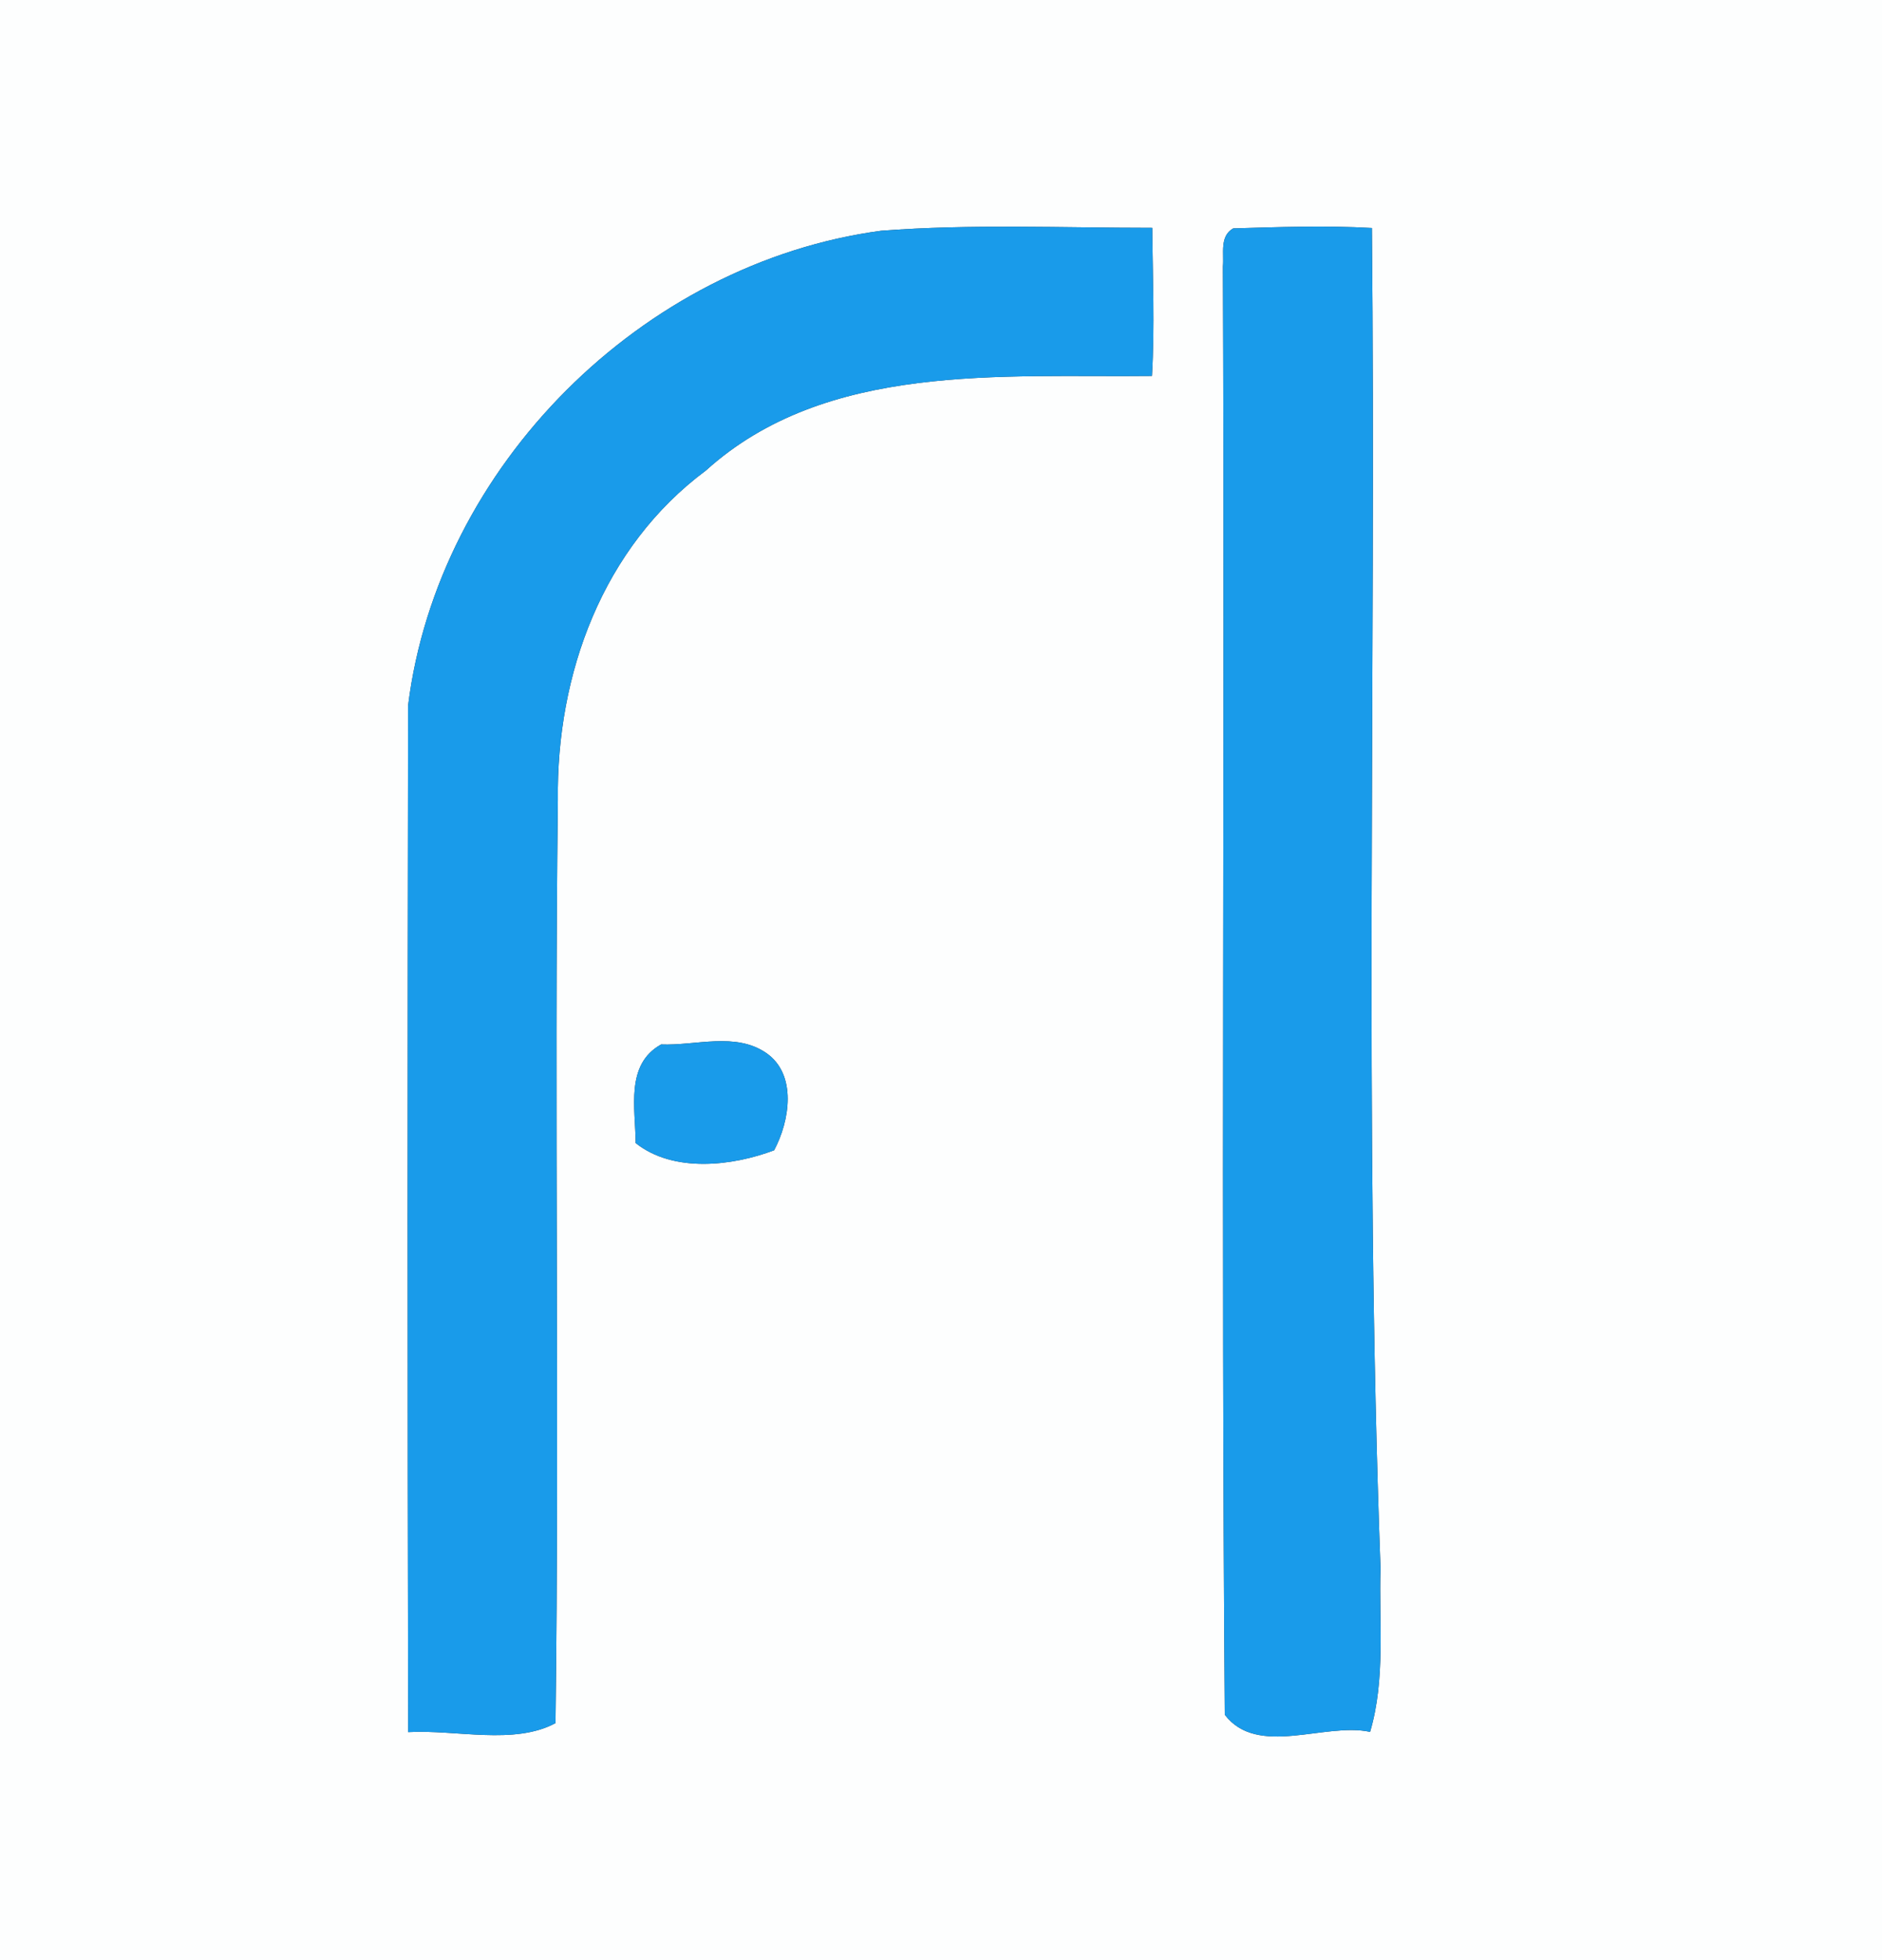 <?xml version="1.0" encoding="UTF-8" ?>
<!DOCTYPE svg PUBLIC "-//W3C//DTD SVG 1.1//EN" "http://www.w3.org/Graphics/SVG/1.1/DTD/svg11.dtd">
<svg width="240pt" height="250pt" viewBox="0 0 240 250" version="1.1" xmlns="http://www.w3.org/2000/svg">
<rect x="0" y="0" width="240" height="250" fill="#333333" stroke="none"/>
<g id="#fdfefeff">
<path fill="#fdfefe" opacity="1.00" d=" M 0.00 0.00 L 240.00 0.00 L 240.00 250.00 L 0.00 250.00 L 0.00 0.00 M 112.37 29.43 C 81.92 33.51 55.85 59.45 52.04 89.99 C 51.97 133.63 51.96 177.28 52.05 220.92 C 58.15 220.58 65.59 222.61 70.84 219.77 C 71.35 180.53 70.67 141.25 71.14 102.00 C 70.95 85.97 76.85 69.80 90.02 60.01 C 105.37 46.14 127.77 48.17 146.90 47.95 C 147.27 41.66 146.99 35.35 146.94 29.06 C 135.42 29.06 123.86 28.55 112.37 29.43 M 157.26 29.13 C 155.50 30.14 156.11 32.31 155.95 33.99 C 156.20 95.56 155.70 157.14 156.19 218.71 C 160.38 224.18 168.96 219.63 174.72 220.89 C 176.72 214.11 175.83 206.96 176.05 200.00 C 173.94 143.08 175.50 86.05 174.95 29.08 C 169.06 28.74 163.14 28.96 157.26 29.13 M 84.31 133.21 C 79.71 135.77 81.04 141.34 81.06 145.79 C 85.90 149.63 93.38 148.72 98.72 146.71 C 100.71 142.99 101.68 137.04 97.71 134.30 C 93.79 131.60 88.69 133.39 84.31 133.21 Z" />
</g>
<g id="#199beaff">
<path fill="#199bea" opacity="1.00" d=" M 112.37 29.43 C 123.86 28.55 135.42 29.06 146.94 29.06 C 146.99 35.35 147.27 41.66 146.90 47.95 C 127.77 48.17 105.37 46.14 90.02 60.01 C 76.85 69.80 70.95 85.97 71.14 102.00 C 70.67 141.25 71.35 180.53 70.84 219.77 C 65.59 222.61 58.15 220.58 52.05 220.92 C 51.96 177.28 51.97 133.63 52.04 89.99 C 55.85 59.45 81.92 33.51 112.37 29.43 Z" />
<path fill="#199bea" opacity="1.00" d=" M 157.26 29.13 C 163.14 28.96 169.06 28.74 174.95 29.08 C 175.50 86.05 173.94 143.08 176.05 200.00 C 175.83 206.96 176.72 214.11 174.72 220.89 C 168.96 219.63 160.38 224.18 156.19 218.71 C 155.70 157.14 156.20 95.56 155.95 33.99 C 156.11 32.31 155.50 30.14 157.26 29.13 Z" />
<path fill="#199bea" opacity="1.00" d=" M 84.31 133.21 C 88.69 133.39 93.79 131.60 97.71 134.30 C 101.68 137.04 100.71 142.99 98.72 146.71 C 93.38 148.72 85.90 149.63 81.06 145.79 C 81.04 141.34 79.71 135.77 84.31 133.21 Z" />
</g>
</svg>
